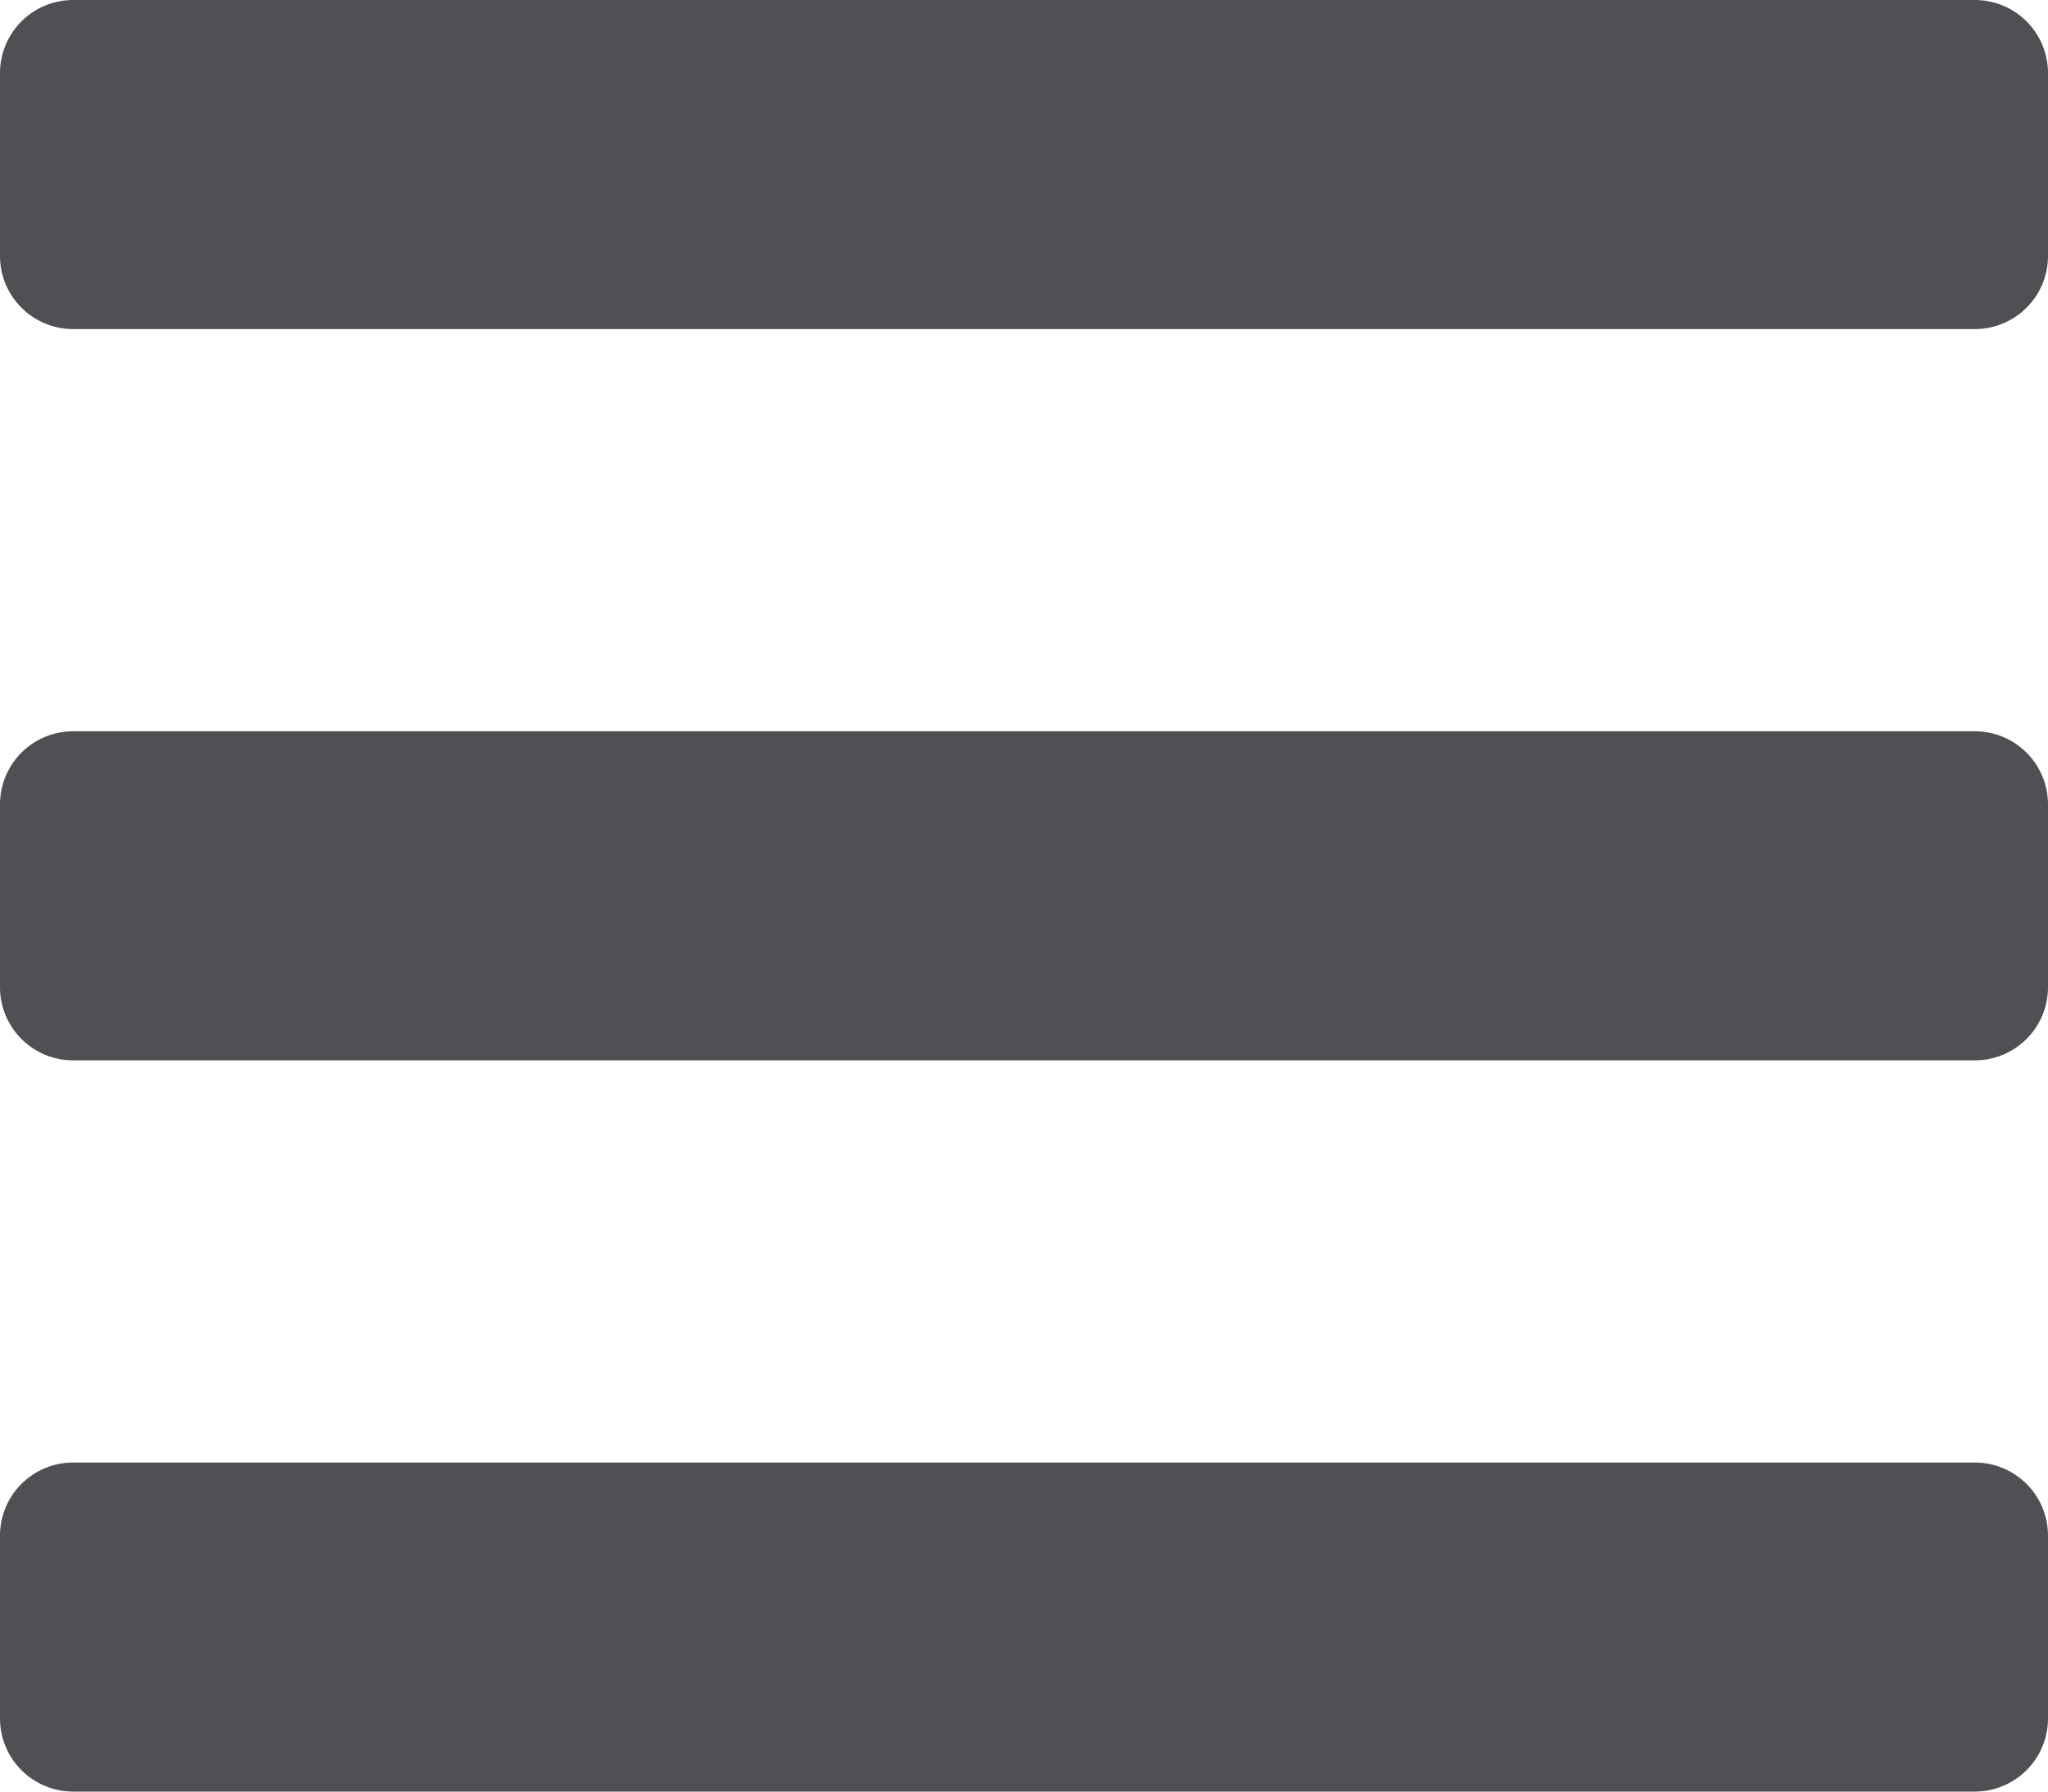 <svg xmlns="http://www.w3.org/2000/svg" width="248.027" height="217.024" viewBox="173.626 33.218 248.027 217.024"><path fill="#4E5053" d="M182.484 73.08h230.311a8.858 8.858 0 0 0 8.858-8.858V42.076a8.858 8.858 0 0 0-8.858-8.858H182.484a8.858 8.858 0 0 0-8.858 8.858v22.145a8.858 8.858 0 0 0 8.858 8.859zm0 88.581h230.311a8.858 8.858 0 0 0 8.858-8.858v-22.145a8.858 8.858 0 0 0-8.858-8.858H182.484a8.858 8.858 0 0 0-8.858 8.858v22.145a8.858 8.858 0 0 0 8.858 8.858zm0 88.581h230.311a8.858 8.858 0 0 0 8.858-8.858v-22.145a8.858 8.858 0 0 0-8.858-8.858H182.484a8.858 8.858 0 0 0-8.858 8.858v22.145a8.858 8.858 0 0 0 8.858 8.858z"/></svg>